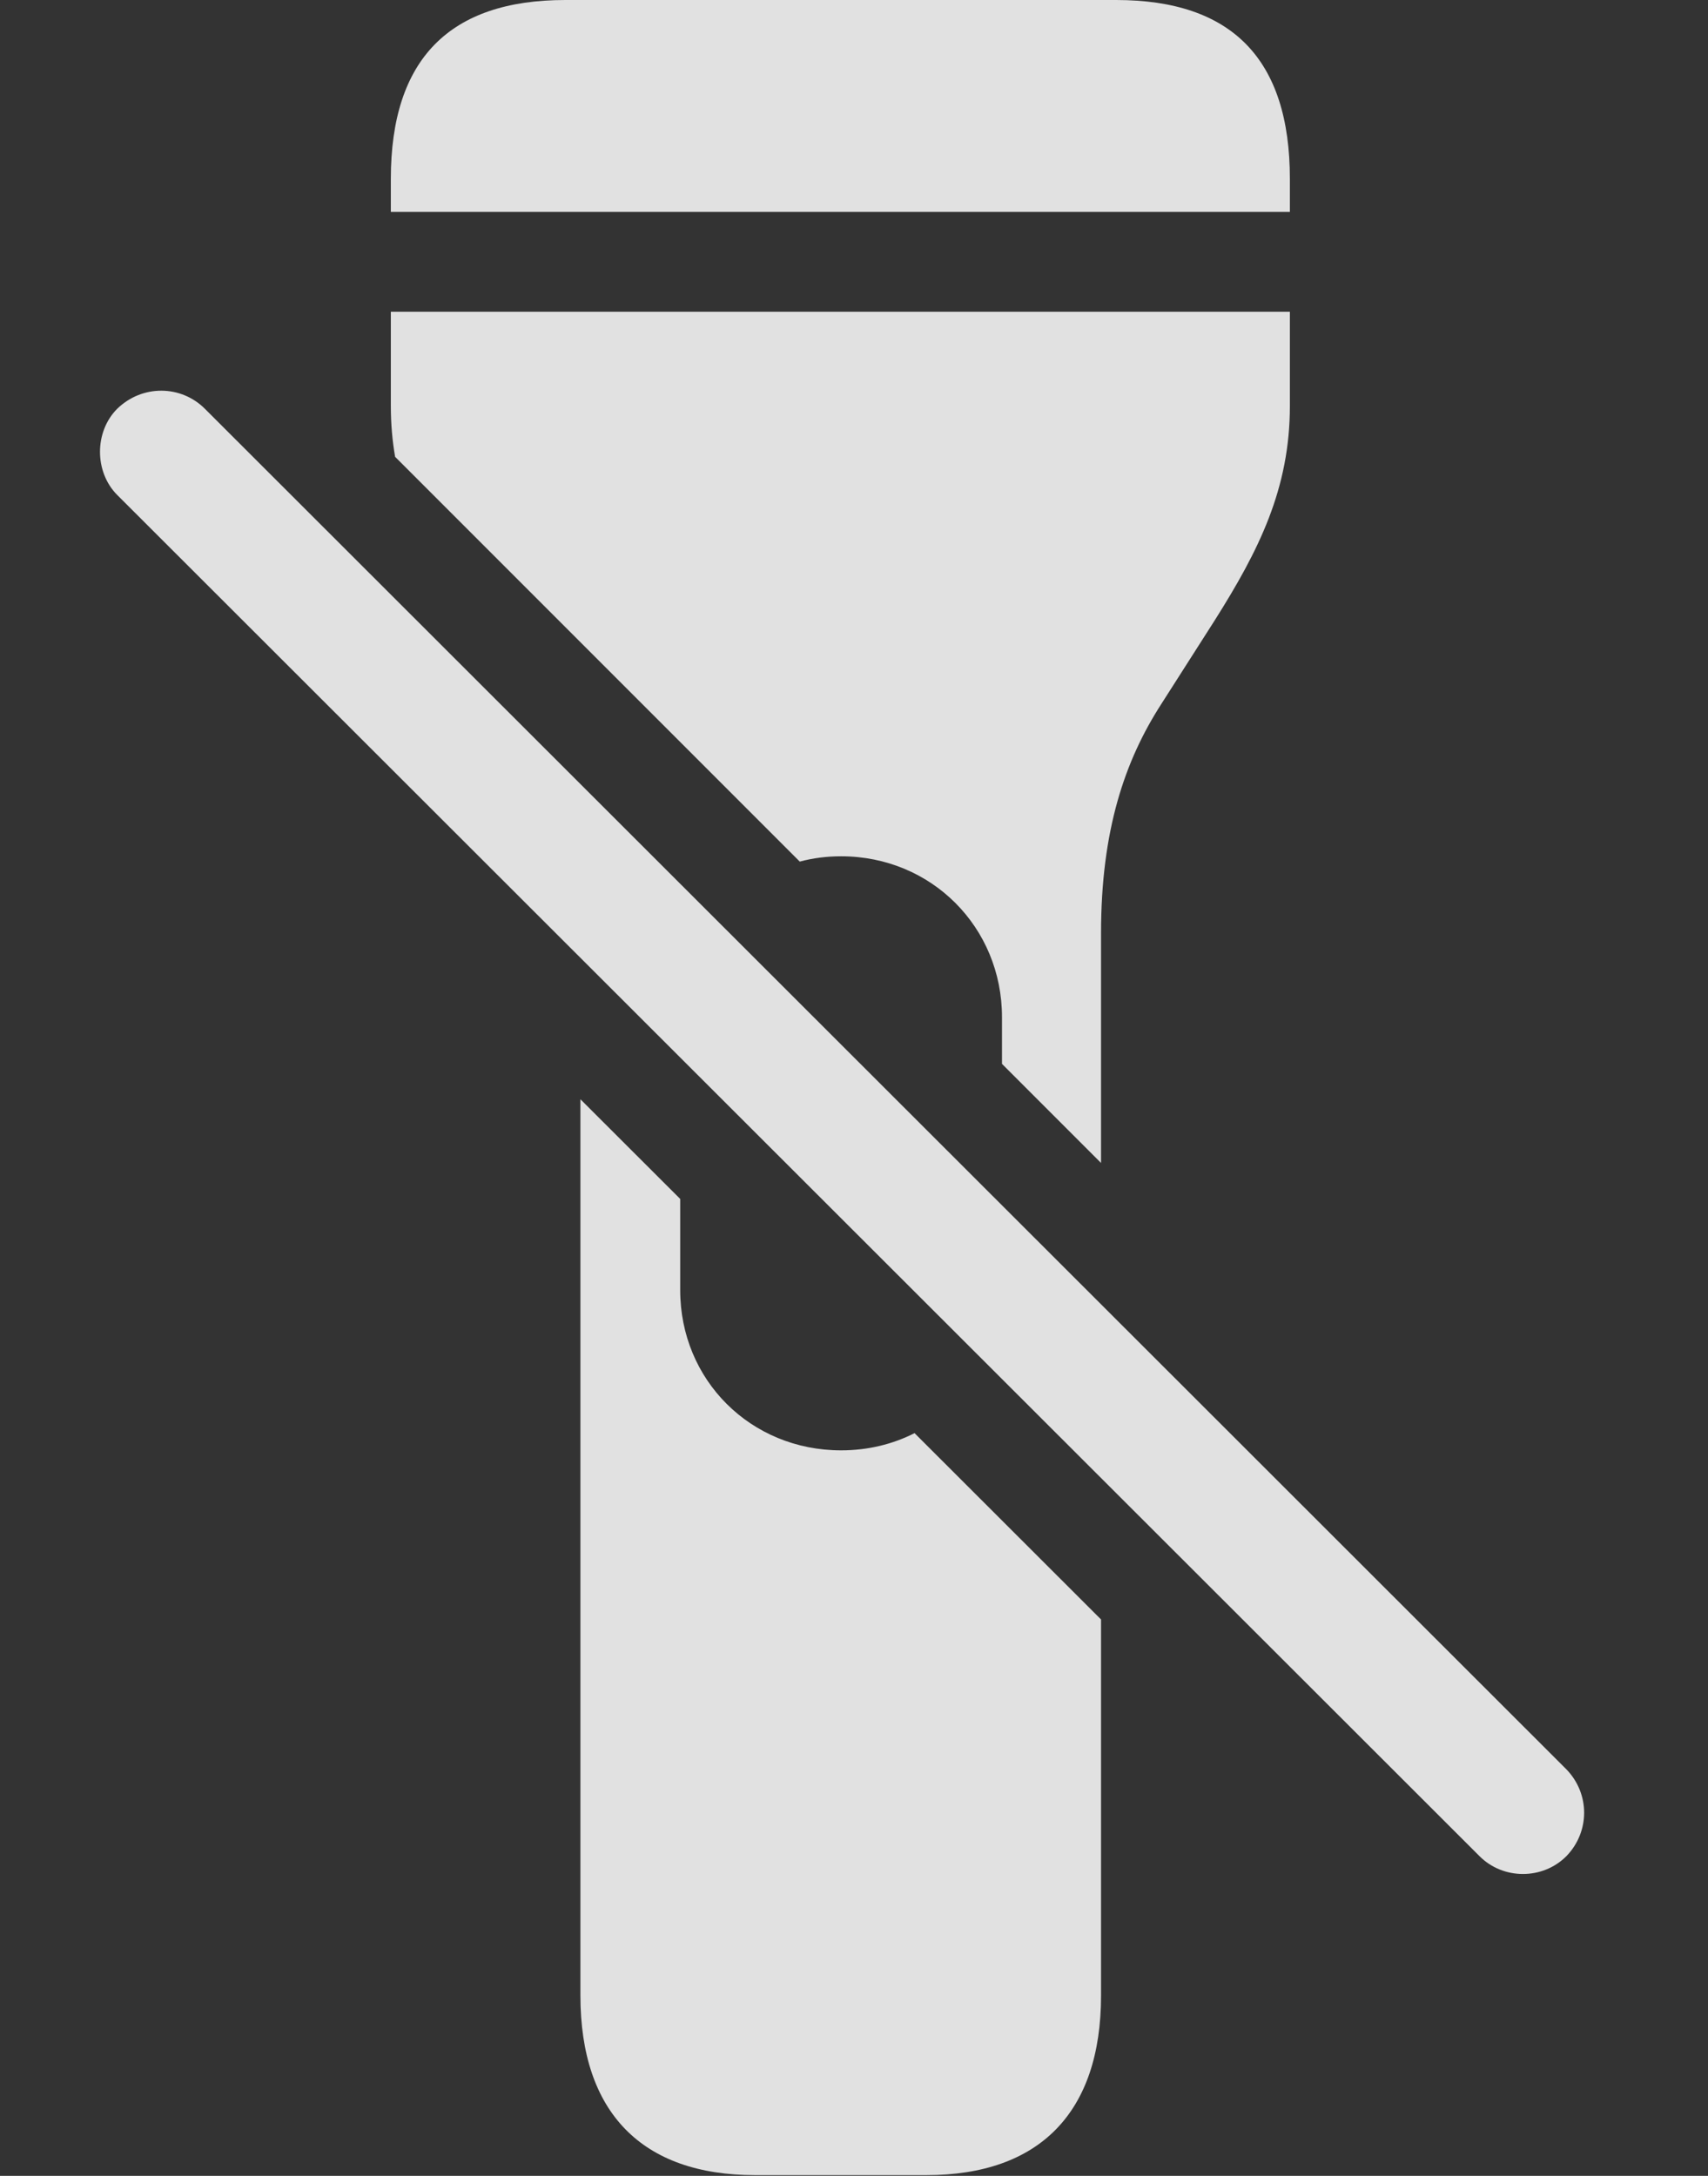 <?xml version="1.0" encoding="UTF-8"?>
<!--Generator: Apple Native CoreSVG 326-->
<!DOCTYPE svg
PUBLIC "-//W3C//DTD SVG 1.1//EN"
       "http://www.w3.org/Graphics/SVG/1.1/DTD/svg11.dtd">
<svg version="1.1" xmlns="http://www.w3.org/2000/svg" xmlns:xlink="http://www.w3.org/1999/xlink" viewBox="0 0 23.227 29.58">
 <rect x="0" y="0" width="23.227" height="29.58" fill="#333333" stroke="none"/>
 <g>
  <rect height="29.58" opacity="0" width="23.227" x="0" y="0"/>
  <path d="M9.25 16.299L9.25 17.539C9.25 18.76 10.207 19.717 11.438 19.717C11.801 19.717 12.14 19.634 12.437 19.483L14.973 22.016L14.973 27.129C14.973 28.721 14.133 29.57 12.6 29.57L10.266 29.57C8.733 29.57 7.893 28.721 7.893 27.129L7.893 14.944ZM17.541 5.518C17.541 6.641 17.122 7.48 16.516 8.438L15.793 9.57C15.295 10.342 14.973 11.289 14.973 12.685L14.973 15.81L13.626 14.463L13.626 13.828C13.626 12.607 12.668 11.641 11.438 11.641C11.242 11.641 11.054 11.665 10.876 11.713L5.373 6.21C5.335 5.99 5.315 5.761 5.315 5.518L5.315 4.238L17.541 4.238ZM17.541 2.432L17.541 2.881L5.315 2.881L5.315 2.432C5.315 0.801 6.116 0 7.688 0L15.178 0C16.75 0 17.541 0.801 17.541 2.432Z" fill="white" fill-opacity="0.85"/>
  <path d="M1.594 6.729L20.12 25.234C20.442 25.557 20.979 25.557 21.301 25.234C21.623 24.902 21.623 24.385 21.301 24.053L2.786 5.557C2.463 5.234 1.936 5.225 1.594 5.557C1.282 5.869 1.282 6.416 1.594 6.729Z" fill="white" fill-opacity="0.85"/>
 </g>
</svg>
